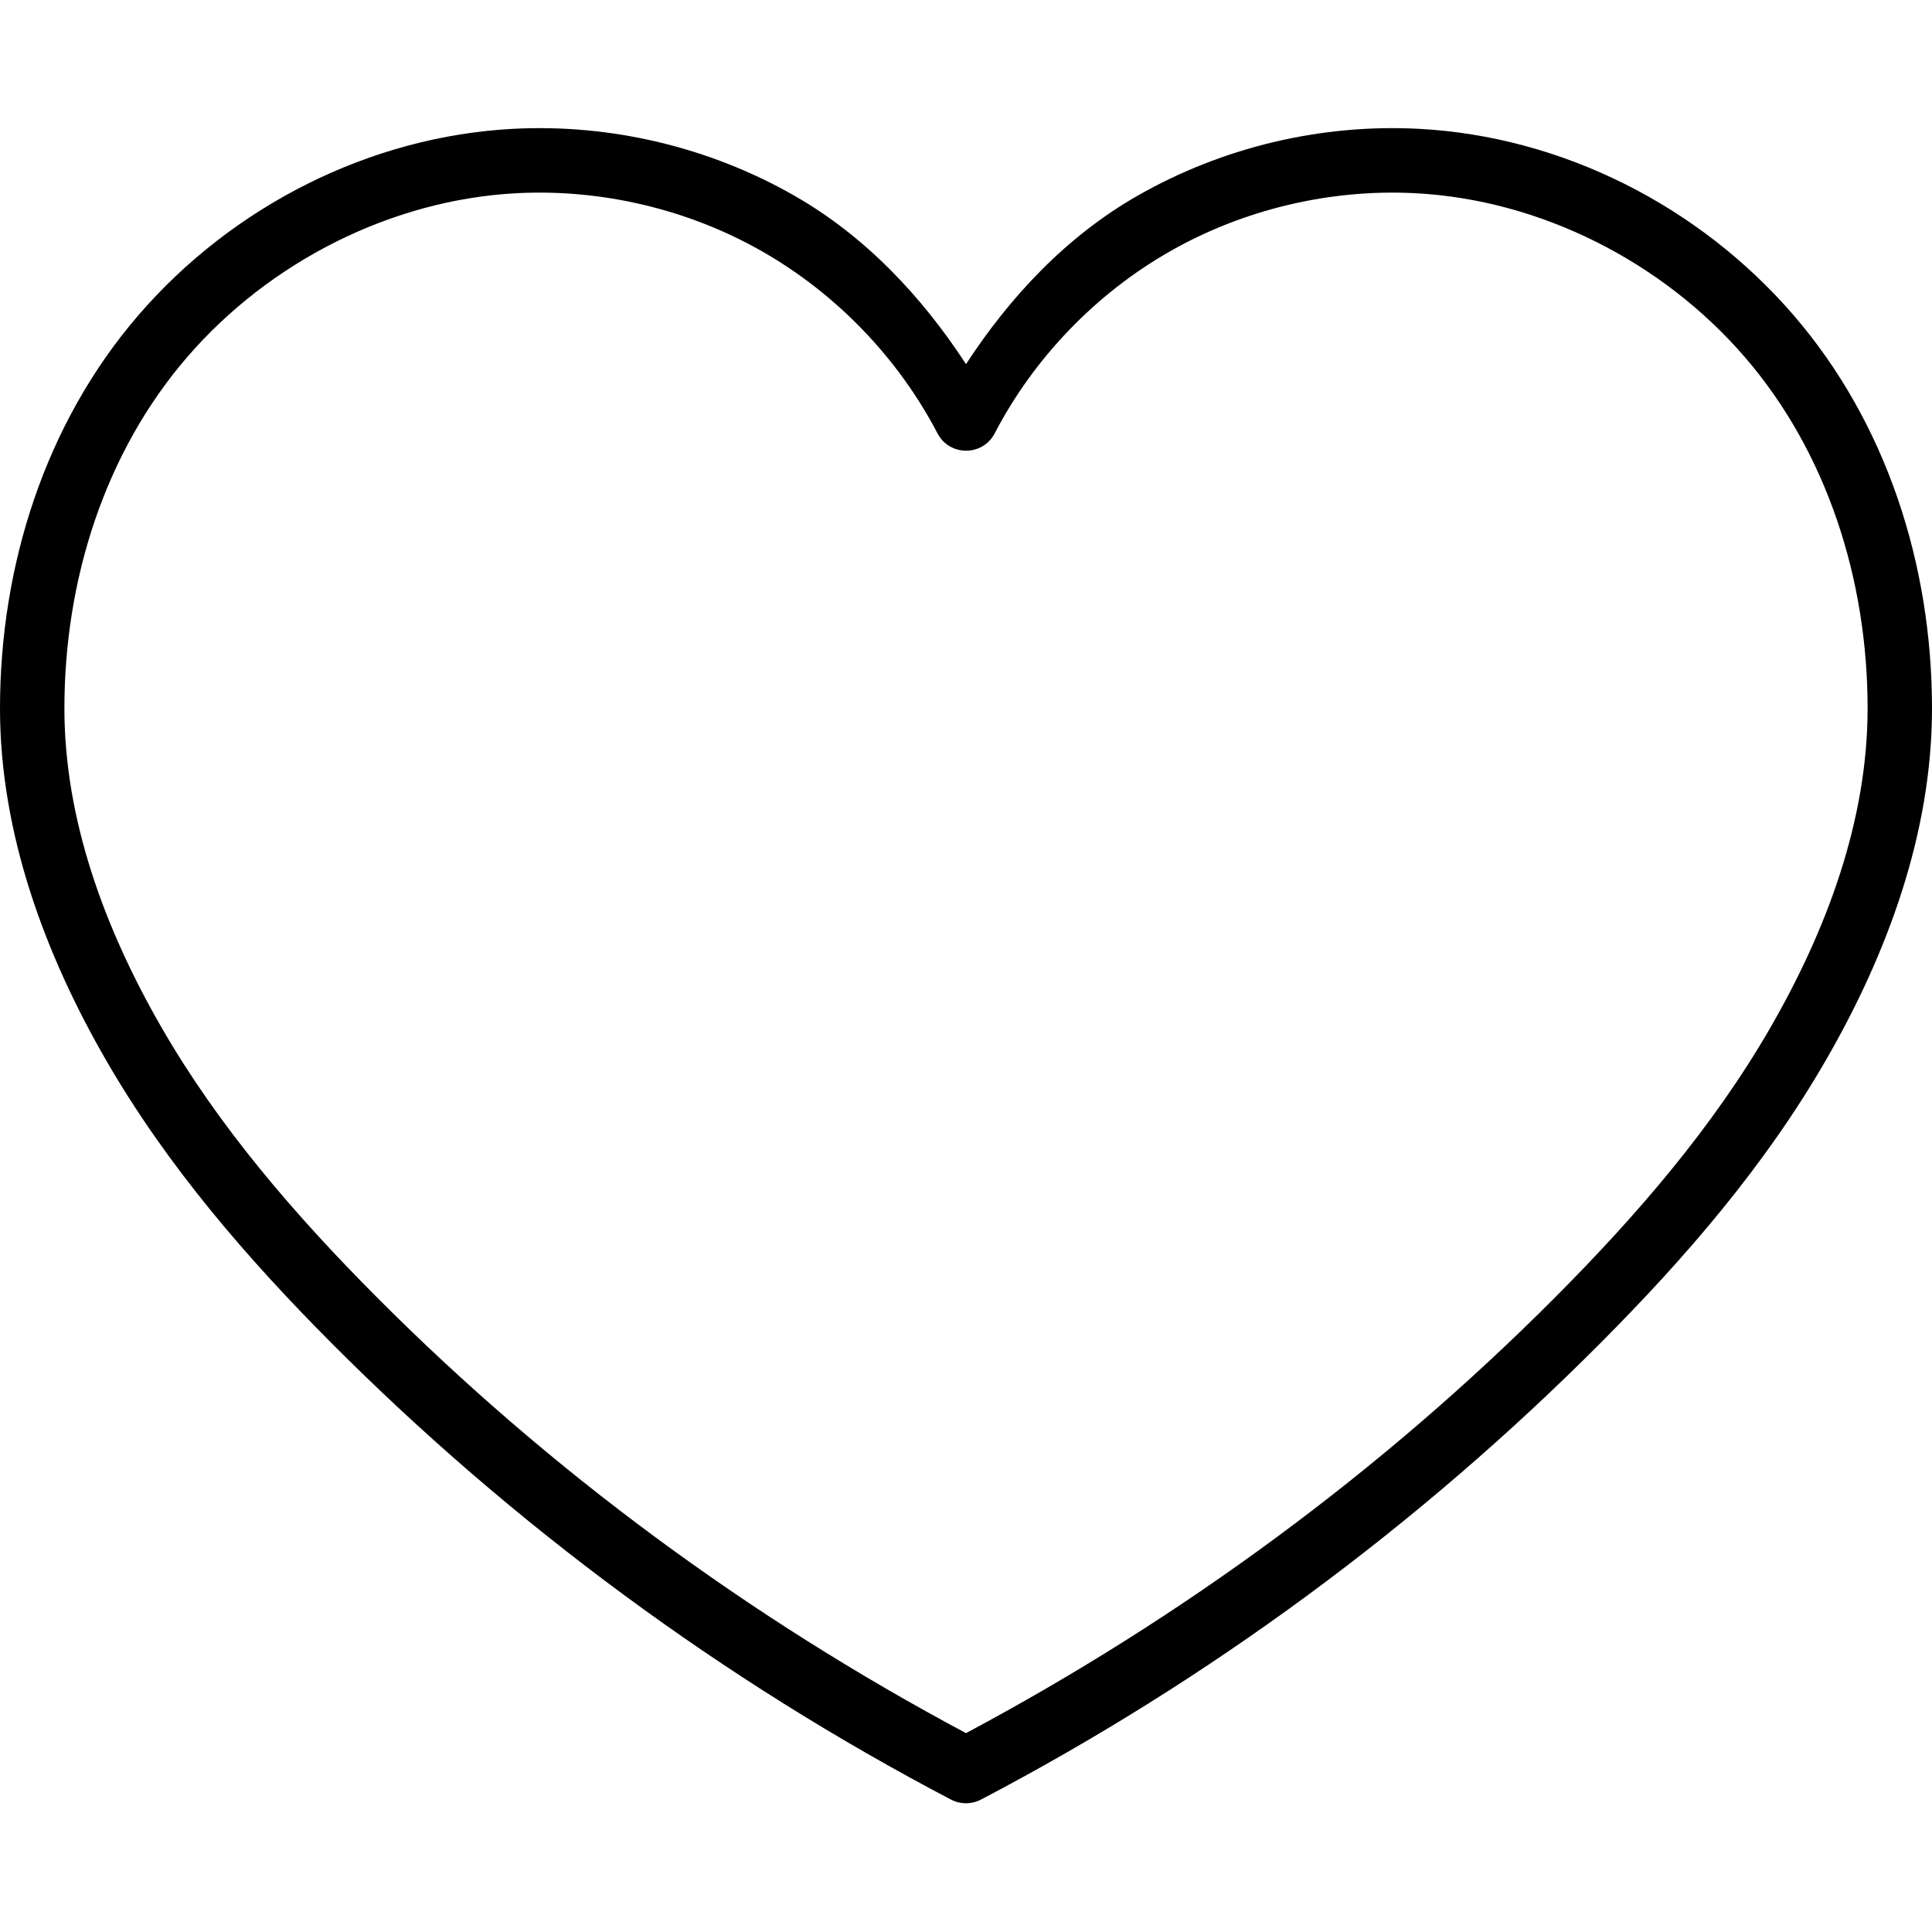 <svg fill="#000000" height="30" viewBox="0 0 30 30" width="30" xmlns="http://www.w3.org/2000/svg">
<path d="M 7.975,2 C 5.74,2.116 3.61,3.203 2.154,4.889 0.7,6.572 0,8.787 0,11 c 0,1.938 0.697,3.816 1.646,5.461 0.948,1.643 2.189,3.076 3.5,4.393 2.823,2.833 6.079,5.233 9.621,7.09 0.146,0.076 0.319,0.076 0.465,0 3.543,-1.857 6.798,-4.256 9.621,-7.09 1.311,-1.316 2.552,-2.749 3.5,-4.393 C 29.303,14.816 30,12.938 30,11 30,8.781 29.3,6.572 27.846,4.889 26.39,3.203 24.26,2.116 22.025,2 20.51,1.922 18.981,2.286 17.664,3.039 16.567,3.666 15.689,4.598 15,5.654 14.311,4.598 13.433,3.666 12.336,3.039 11.019,2.286 9.49,1.922 7.975,2 Z m 0.051,1 c 1.32,-0.068 2.665,0.25 3.813,0.906 1.148,0.656 2.107,1.652 2.719,2.824 0.187,0.358 0.7,0.358 0.887,0 C 16.055,5.558 17.014,4.562 18.162,3.906 19.31,3.25 20.654,2.932 21.975,3 23.917,3.101 25.812,4.062 27.09,5.541 28.37,7.022 29,9 29,11 c 0,1.73 -0.628,3.429 -1.512,4.961 -0.885,1.534 -2.064,2.903 -3.342,4.186 C 21.46,22.843 18.358,25.121 15,26.912 11.642,25.121 8.54,22.843 5.854,20.146 4.576,18.864 3.397,17.495 2.512,15.961 1.628,14.429 1,12.73 1,11 1,9 1.63,7.022 2.91,5.541 4.188,4.062 6.083,3.101 8.025,3 Z"/>
</svg>